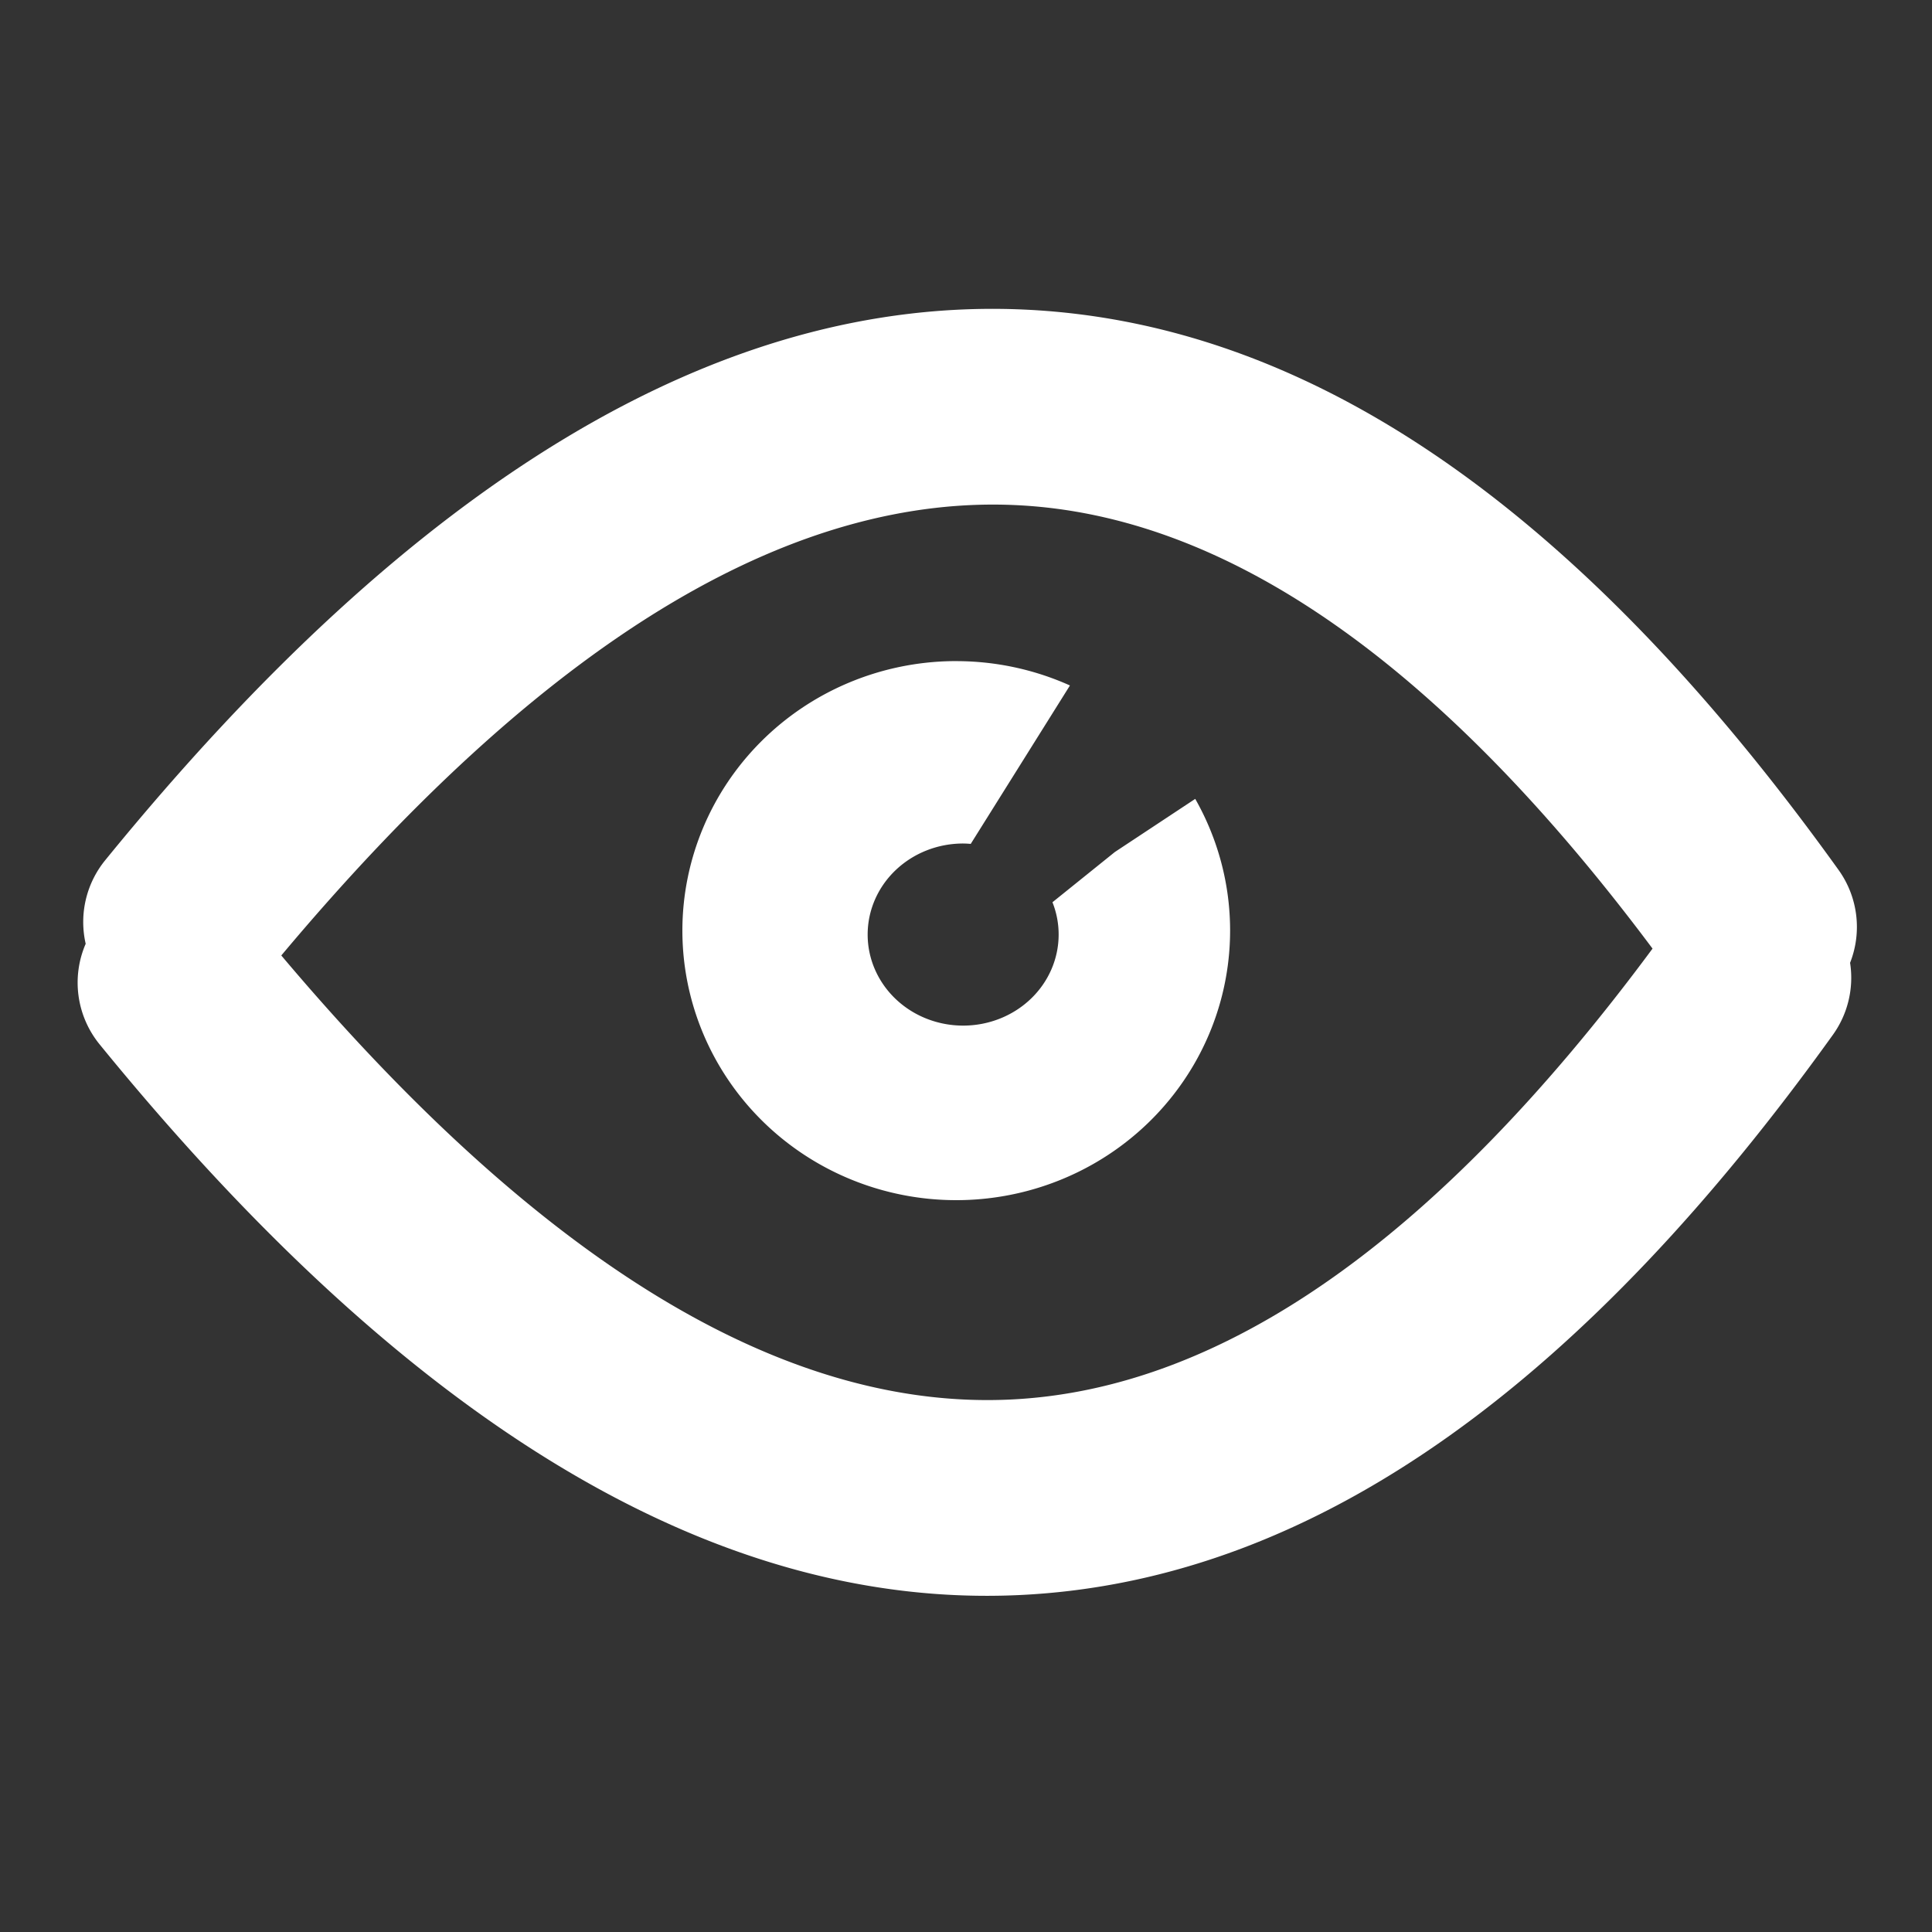 <?xml version="1.0" encoding="UTF-8" standalone="no"?>
<svg
   xmlns:dc="http://purl.org/dc/elements/1.1/"
   xmlns:cc="http://creativecommons.org/ns#"
   xmlns:rdf="http://www.w3.org/1999/02/22-rdf-syntax-ns#"
   xmlns:svg="http://www.w3.org/2000/svg"
   xmlns="http://www.w3.org/2000/svg"
   xmlns:sodipodi="http://sodipodi.sourceforge.net/DTD/sodipodi-0.dtd"
   xmlns:inkscape="http://www.inkscape.org/namespaces/inkscape"
   viewBox="0 0 20 20"
   version="1.1"
   id="svg4"
   sodipodi:docname="view-light.svg"
   inkscape:version="1.0.2-2 (e86c870879, 2021-01-15)">
  <rect x="0" y="0" width="20" height="20" fill="#333333" stroke="none"/>
  <defs
     id="defs8" />
  <sodipodi:namedview
     pagecolor="#ffffff"
     bordercolor="#666666"
     borderopacity="1"
     objecttolerance="10"
     gridtolerance="10"
     guidetolerance="10"
     inkscape:pageopacity="0"
     inkscape:pageshadow="2"
     inkscape:window-width="1600"
     inkscape:window-height="837"
     id="namedview6"
     showgrid="false"
     inkscape:zoom="12.162237"
     inkscape:cx="29.404365"
     inkscape:cy="6.5927514"
     inkscape:window-x="-8"
     inkscape:window-y="-8"
     inkscape:window-maximized="1"
     inkscape:current-layer="svg4"
     inkscape:snap-global="false"
     inkscape:document-rotation="0" />
  <path
     id="path875"
     style="color:#000000;font-style:normal;font-variant:normal;font-weight:normal;font-stretch:normal;font-size:medium;line-height:normal;font-family:sans-serif;font-variant-ligatures:normal;font-variant-position:normal;font-variant-caps:normal;font-variant-numeric:normal;font-variant-alternates:normal;font-variant-east-asian:normal;font-feature-settings:normal;font-variation-settings:normal;text-indent:0;text-align:start;text-decoration:none;text-decoration-line:none;text-decoration-style:solid;text-decoration-color:#000000;letter-spacing:normal;word-spacing:normal;text-transform:none;writing-mode:lr-tb;direction:ltr;text-orientation:mixed;dominant-baseline:auto;baseline-shift:baseline;text-anchor:start;white-space:normal;shape-padding:0;shape-margin:0;inline-size:0;clip-rule:nonzero;display:inline;overflow:visible;visibility:visible;isolation:auto;mix-blend-mode:normal;color-interpolation:sRGB;color-interpolation-filters:linearRGB;solid-color:#000000;solid-opacity:1;vector-effect:none;fill:#ffffff;fill-opacity:1;fill-rule:nonzero;stroke:none;stroke-linecap:round;stroke-linejoin:miter;stroke-miterlimit:4;stroke-dasharray:none;stroke-dashoffset:0;stroke-opacity:1;color-rendering:auto;image-rendering:auto;shape-rendering:auto;text-rendering:auto;enable-background:accumulate;stop-color:#000000;stop-opacity:1;opacity:1"
     d="M 10.609 3.205 C 7.453 3.058 4.285 4.981 1.09 8.904 A 1.012 1.012 0 0 0 0.887 9.77 A 1.012 1.012 0 0 0 1.031 10.811 C 4.227 14.733 7.395 16.659 10.551 16.512 C 13.707 16.365 16.485 14.18 18.975 10.711 A 1.012 1.012 0 0 0 19.152 9.967 A 1.012 1.012 0 0 0 19.033 9.006 C 16.544 5.537 13.766 3.352 10.609 3.205 z M 10.516 5.229 C 12.69 5.33 14.893 6.857 17.107 9.82 C 14.874 12.835 12.651 14.386 10.457 14.488 C 8.27 14.59 5.769 13.277 2.912 9.891 C 5.793 6.454 8.314 5.126 10.516 5.229 z M 9.852 6.844 A 2.835 2.791 0 0 0 7.064 9.633 A 2.835 2.791 0 0 0 9.898 12.424 A 2.835 2.791 0 0 0 12.734 9.633 A 2.835 2.791 0 0 0 12.373 8.27 L 11.541 8.82 L 10.895 9.34 A 0.988 0.942 0 0 1 10.959 9.674 A 0.988 0.942 0 0 1 9.971 10.617 A 0.988 0.942 0 0 1 8.982 9.674 A 0.988 0.942 0 0 1 9.971 8.732 A 0.988 0.942 0 0 1 10.049 8.736 L 11.076 7.096 A 2.835 2.791 0 0 0 9.898 6.844 A 2.835 2.791 0 0 0 9.852 6.844 z " />
</svg>

